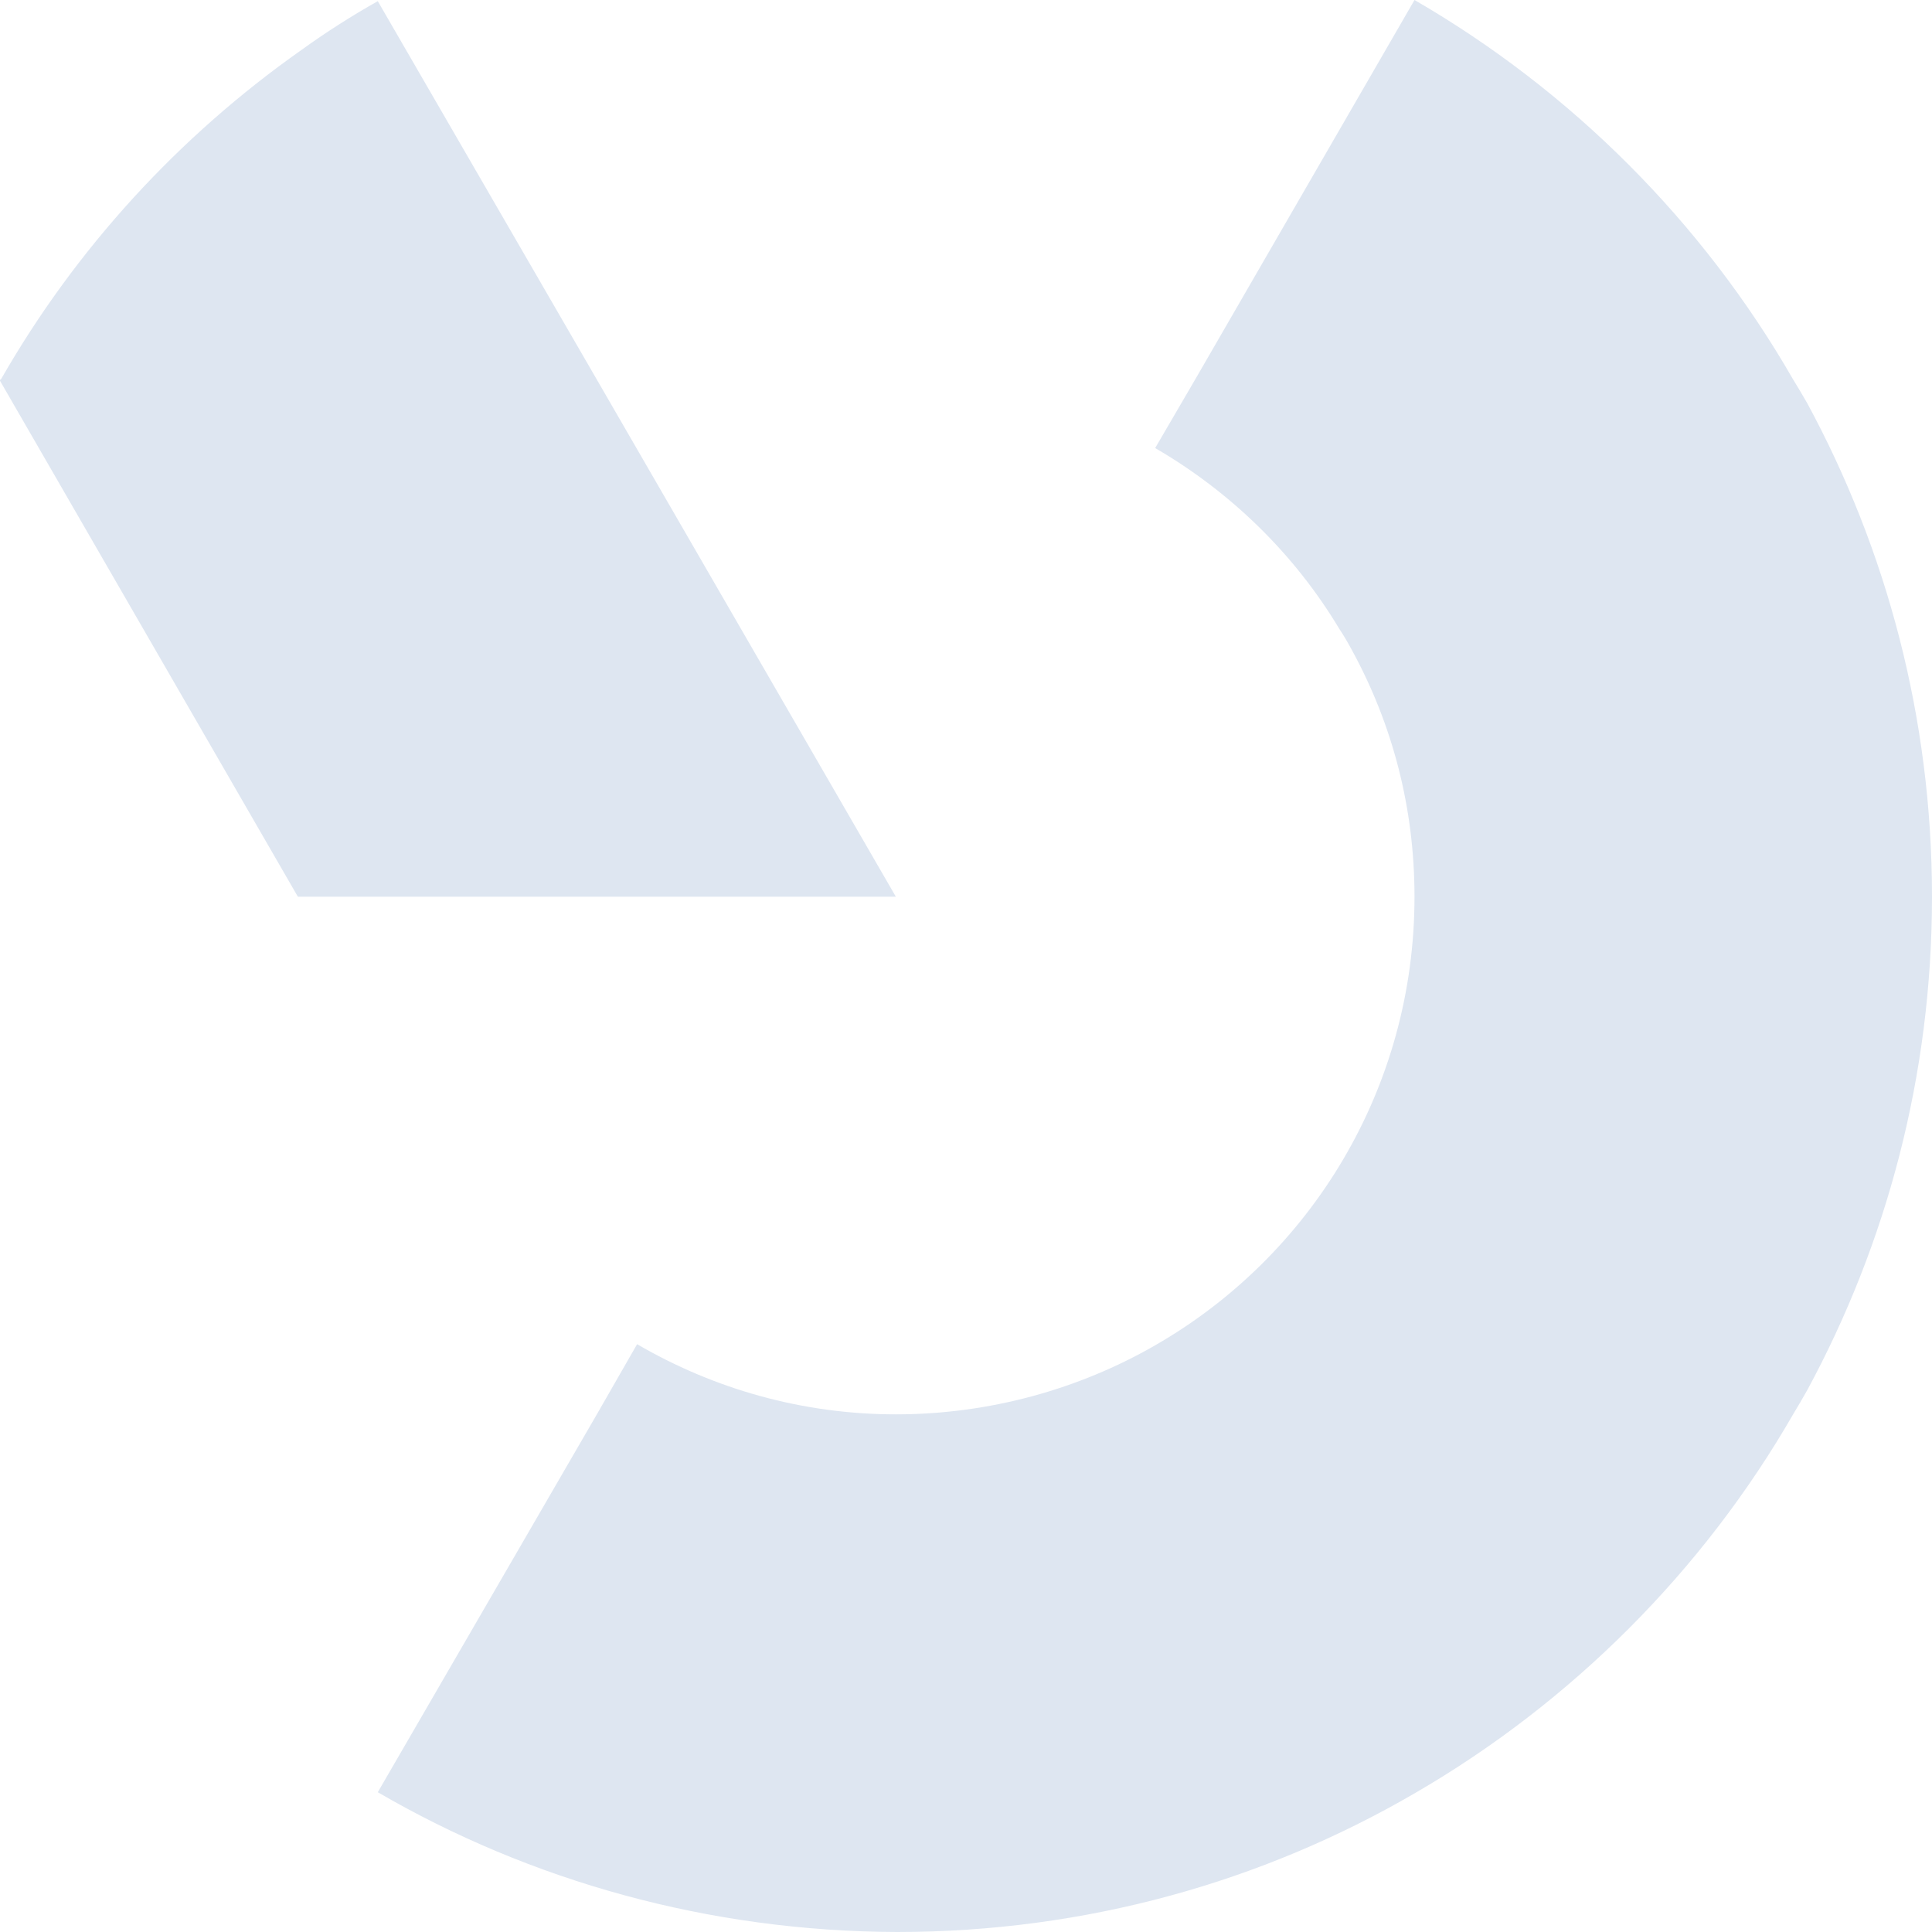 <svg width="144" height="144" viewBox="0 0 144 144" fill="none" xmlns="http://www.w3.org/2000/svg">
<path d="M134.7 30.051C134.359 29.451 133.972 28.809 133.63 28.252C133.63 28.294 133.63 28.294 133.63 28.252C126.901 16.549 117.129 6.774 105.429 1.52588e-05L89.1 28.252L86.099 33.396C91.716 36.655 96.473 41.284 99.815 46.858C100.157 47.37 100.457 47.885 100.757 48.443C103.758 53.931 105.429 60.145 105.429 66.836C105.429 81.153 97.673 93.628 86.099 100.272C80.442 103.531 73.756 105.418 66.772 105.418C59.743 105.418 53.143 103.488 47.486 100.187L44.485 105.418L28.158 133.582C39.515 140.186 52.801 143.957 66.859 144C80.916 144 94.07 140.271 105.429 133.669C117.129 126.896 126.943 117.078 133.672 105.375C134.015 104.816 134.359 104.216 134.7 103.616C140.614 92.686 144 80.166 144 66.836C144 53.501 140.614 40.984 134.7 30.051Z" fill="#DEE6F1"/>
<path d="M66.771 66.835H22.201L0 28.381C0 28.336 4.89917e-06 28.293 0.085 28.251C5.657 18.52 13.328 10.16 22.458 3.731C24.3 2.401 26.185 1.199 28.158 0.086L44.485 28.293L47.486 33.482L66.771 66.835Z" fill="#DEE6F1"/>
</svg>
